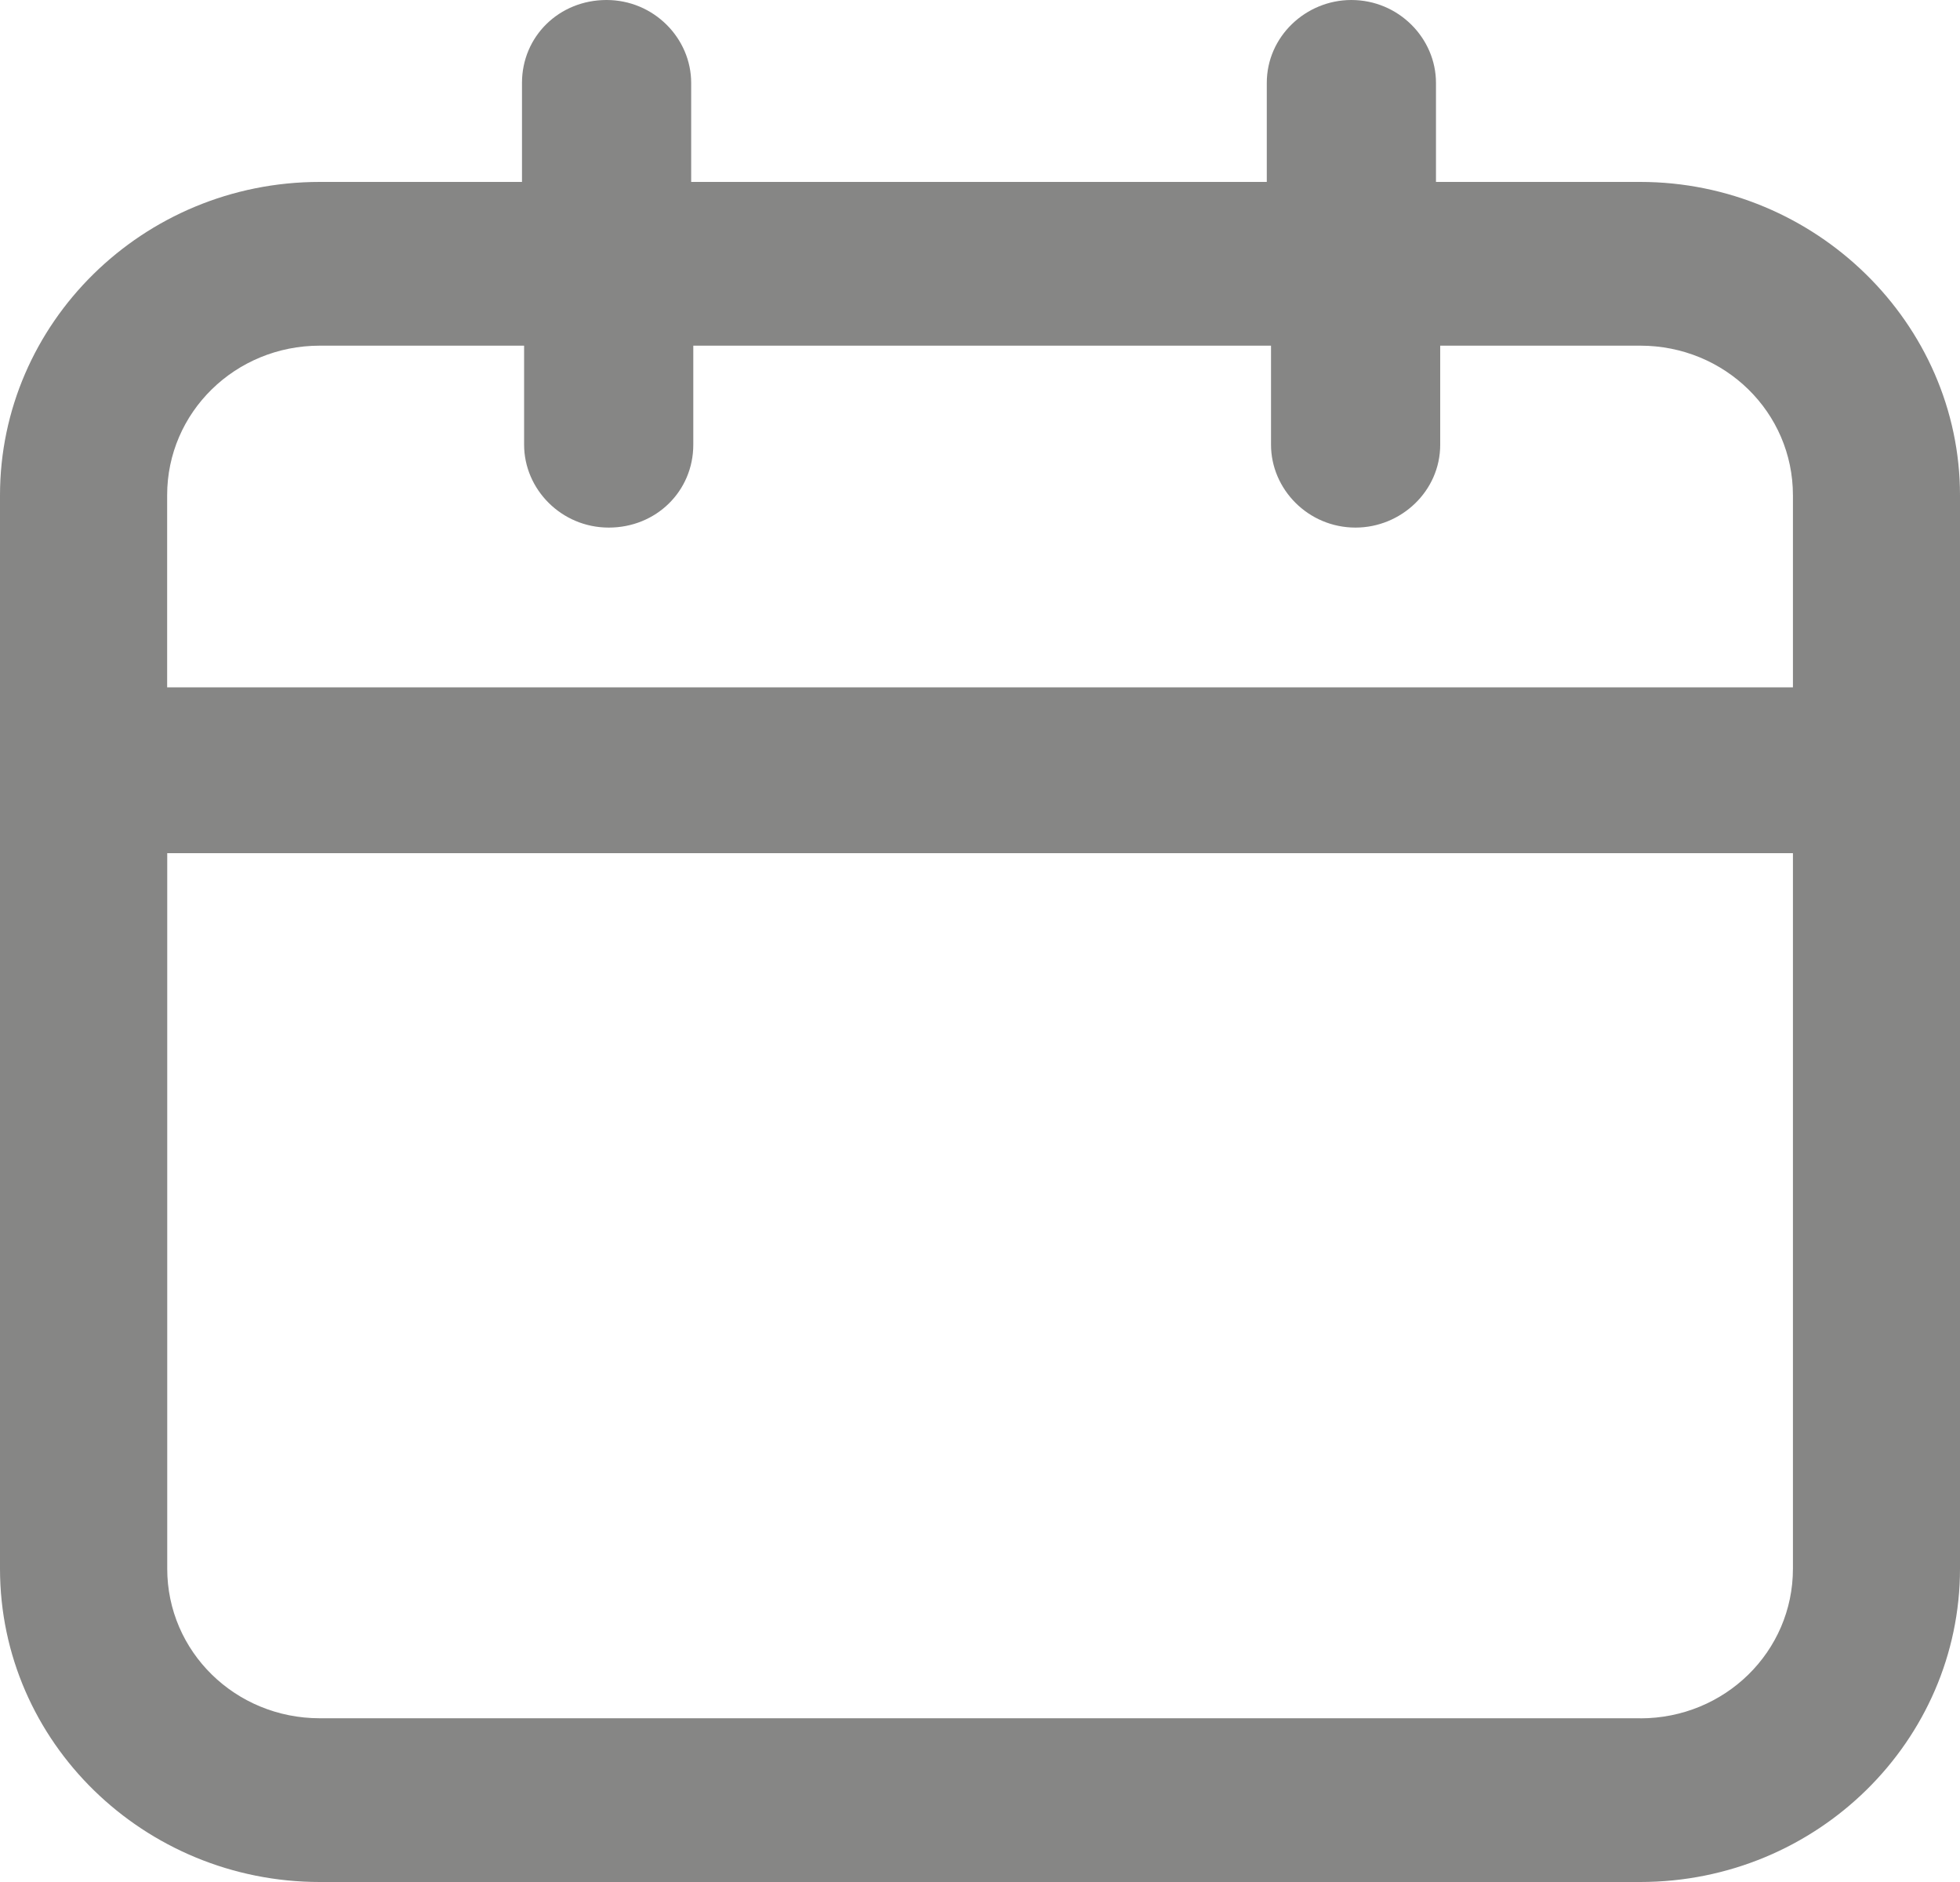 <svg xmlns="http://www.w3.org/2000/svg" width="25" height="24" viewBox="0 0 25 24">
    <path fill="#868685" fill-rule="nonzero" d="M20.921 2.32h-2.605V1.057C18.316.49 17.842 0 17.236 0c-.578 0-1.078.464-1.078 1.057V2.32H8.816V1.057C8.816.49 8.342 0 7.736 0c-.604 0-1.078.464-1.078 1.057V2.32h-2.58C1.817 2.32 0 4.125 0 6.316v13.688C0 22.221 1.842 24 4.079 24H20.92C23.184 24 25 22.195 25 20.004V6.316c0-2.191-1.842-3.996-4.079-3.996zM4.08 4.408h2.605v1.263c0 .567.474 1.057 1.08 1.057.604 0 1.078-.464 1.078-1.057V4.408h7.369v1.263c0 .567.473 1.057 1.078 1.057.58 0 1.08-.464 1.08-1.057V4.408h2.552c1.079 0 1.947.85 1.947 1.908v2.449H2.132v-2.45c0-1.056.868-1.907 1.947-1.907zM20.92 21.912H4.08c-1.079 0-1.947-.85-1.947-1.908V10.88h20.736v9.125c0 1.057-.868 1.908-1.947 1.908z"/>
</svg>
